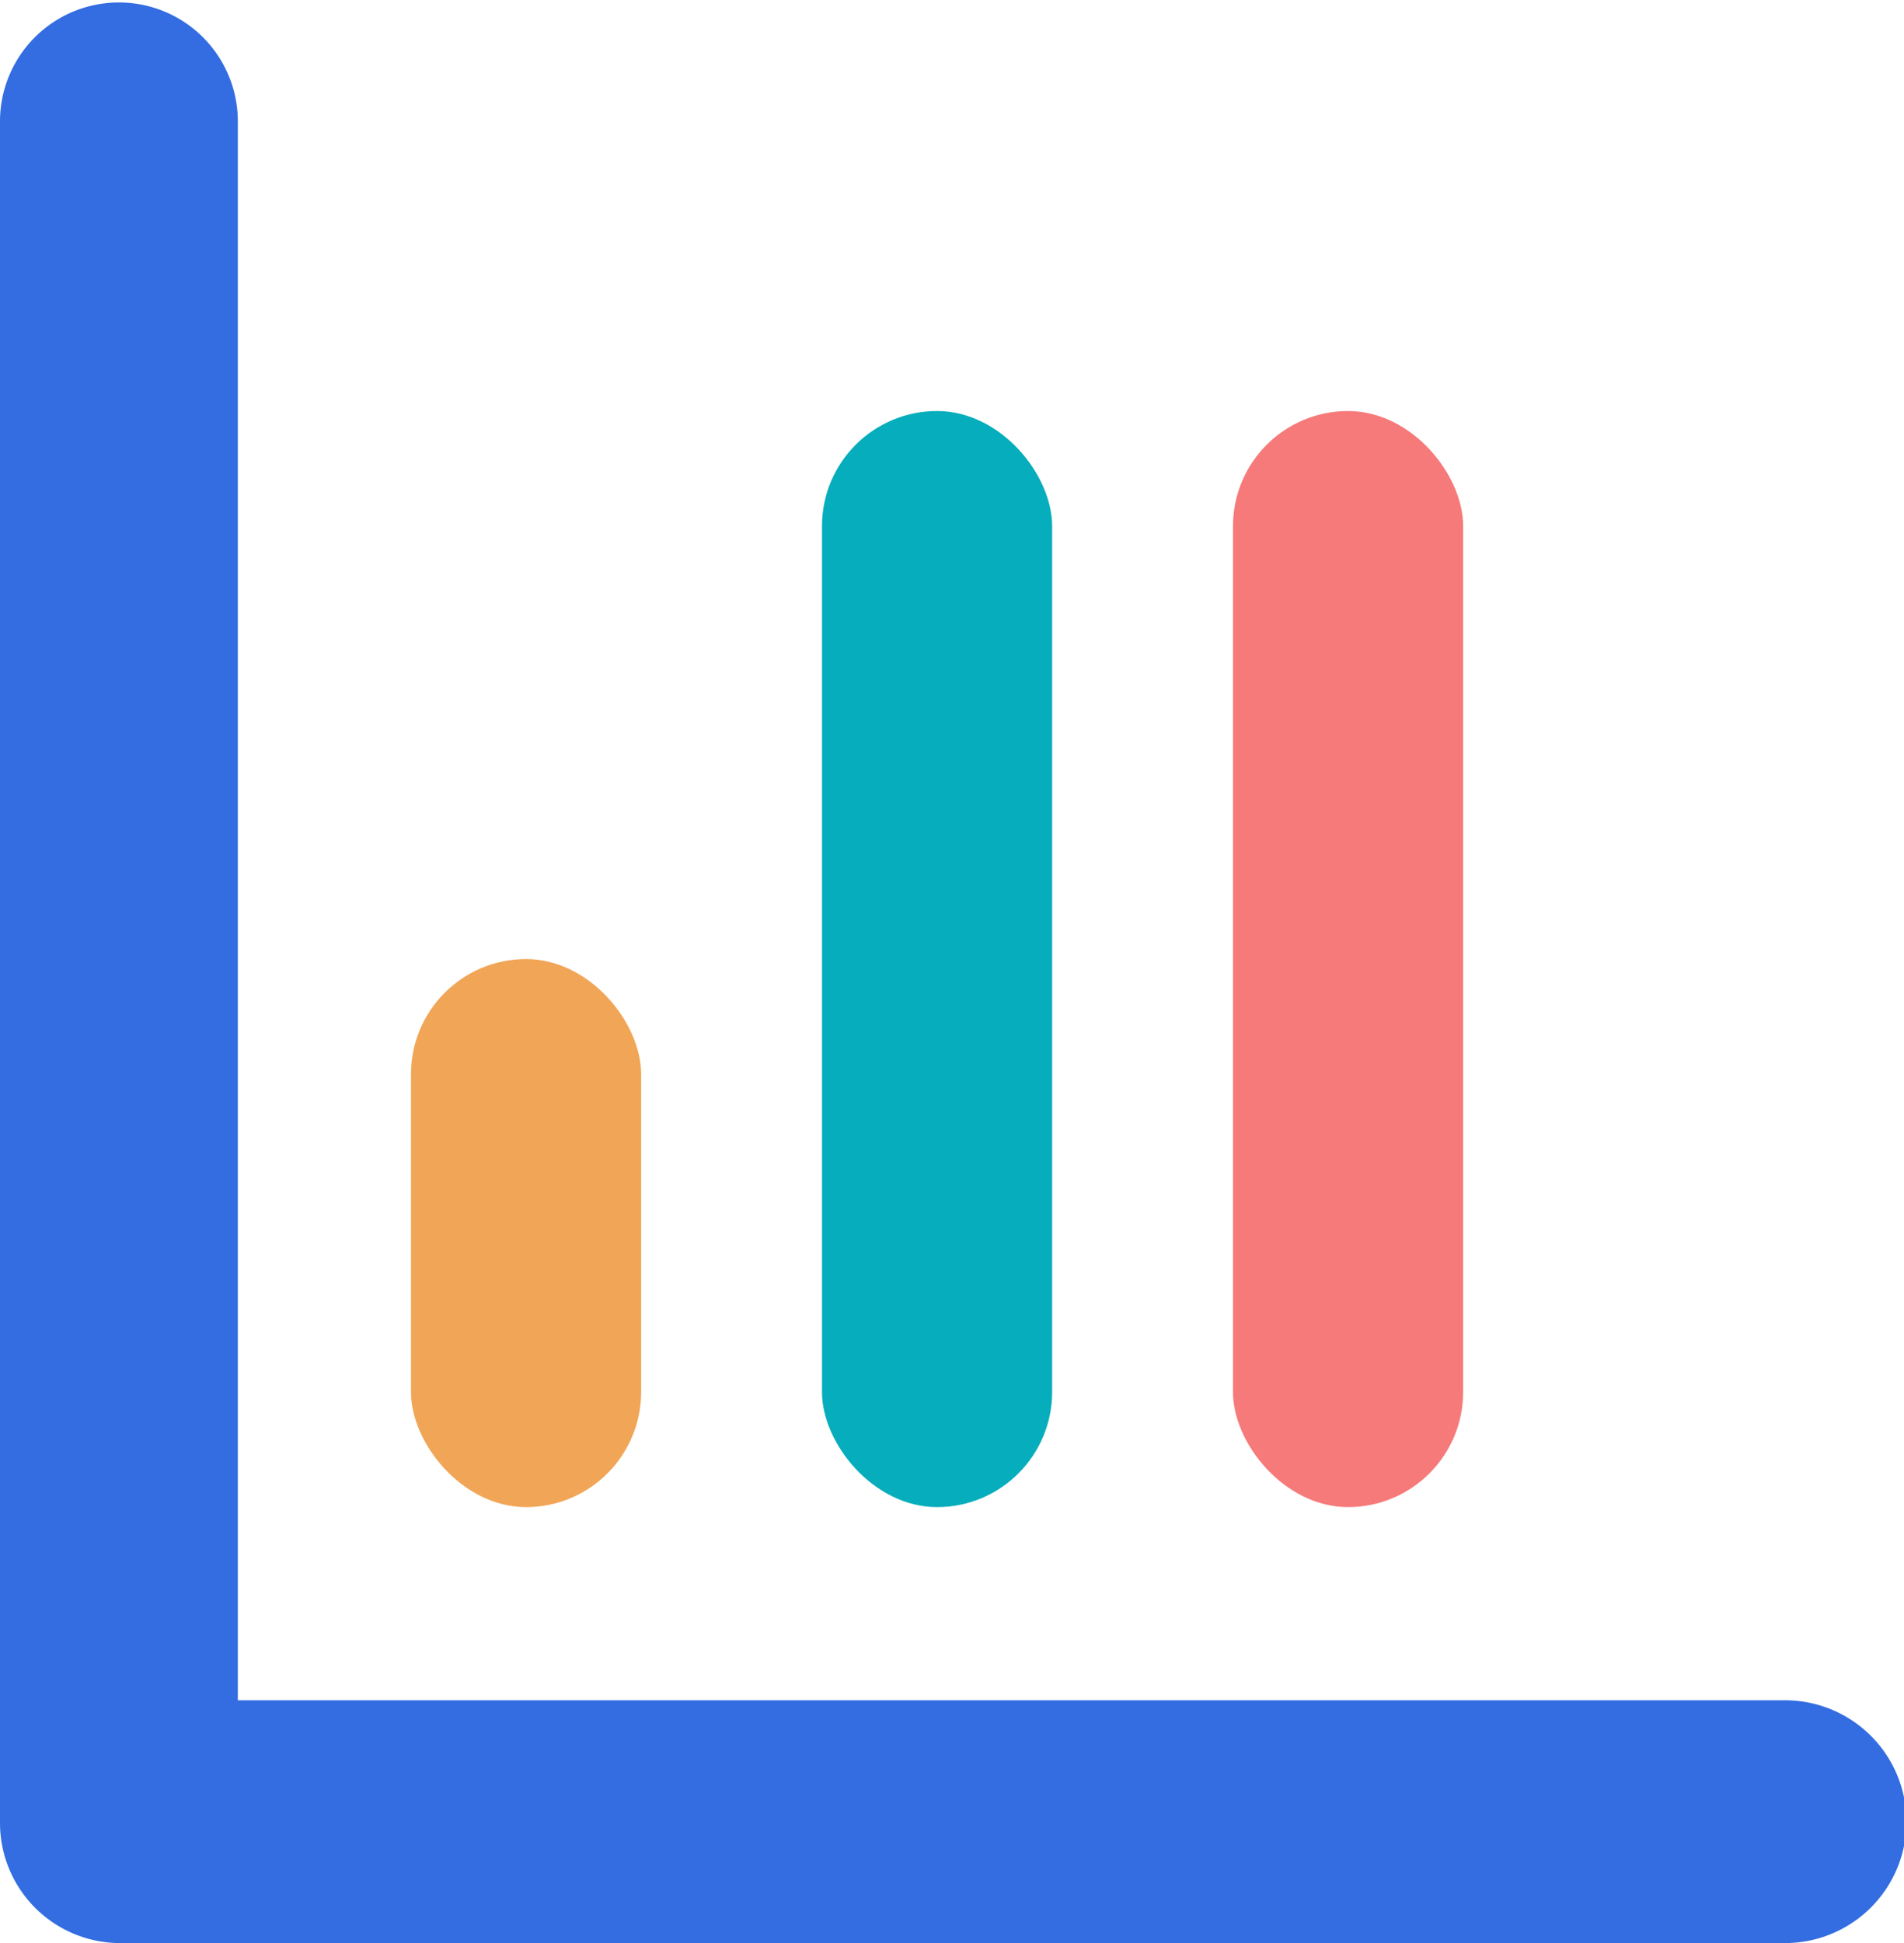 <svg xmlns="http://www.w3.org/2000/svg" width="13.898" height="14.182" viewBox="0 0 13.898 14.182">
  <g id="组_11" data-name="组 11" transform="translate(-681 -249.5)">
    <path id="路径_14" data-name="路径 14" d="M99.738,110.01H111.03a.886.886,0,0,1,0,1.772H98.868A.877.877,0,0,1,98,110.9V98.486a.868.868,0,1,1,1.736,0V110.01Z" transform="translate(583 151.9)" fill="#336de1"/>
    <rect id="矩形_3" data-name="矩形 3" width="1.68" height="4" rx="0.84" transform="translate(684 256.5)" fill="#f1a556"/>
    <rect id="矩形_4" data-name="矩形 4" width="1.68" height="8" rx="0.84" transform="translate(687 252.5)" fill="#06adbc"/>
    <rect id="矩形_5" data-name="矩形 5" width="1.68" height="8" rx="0.84" transform="translate(690 252.5)" fill="#f67a7a"/>
  </g>
</svg>
